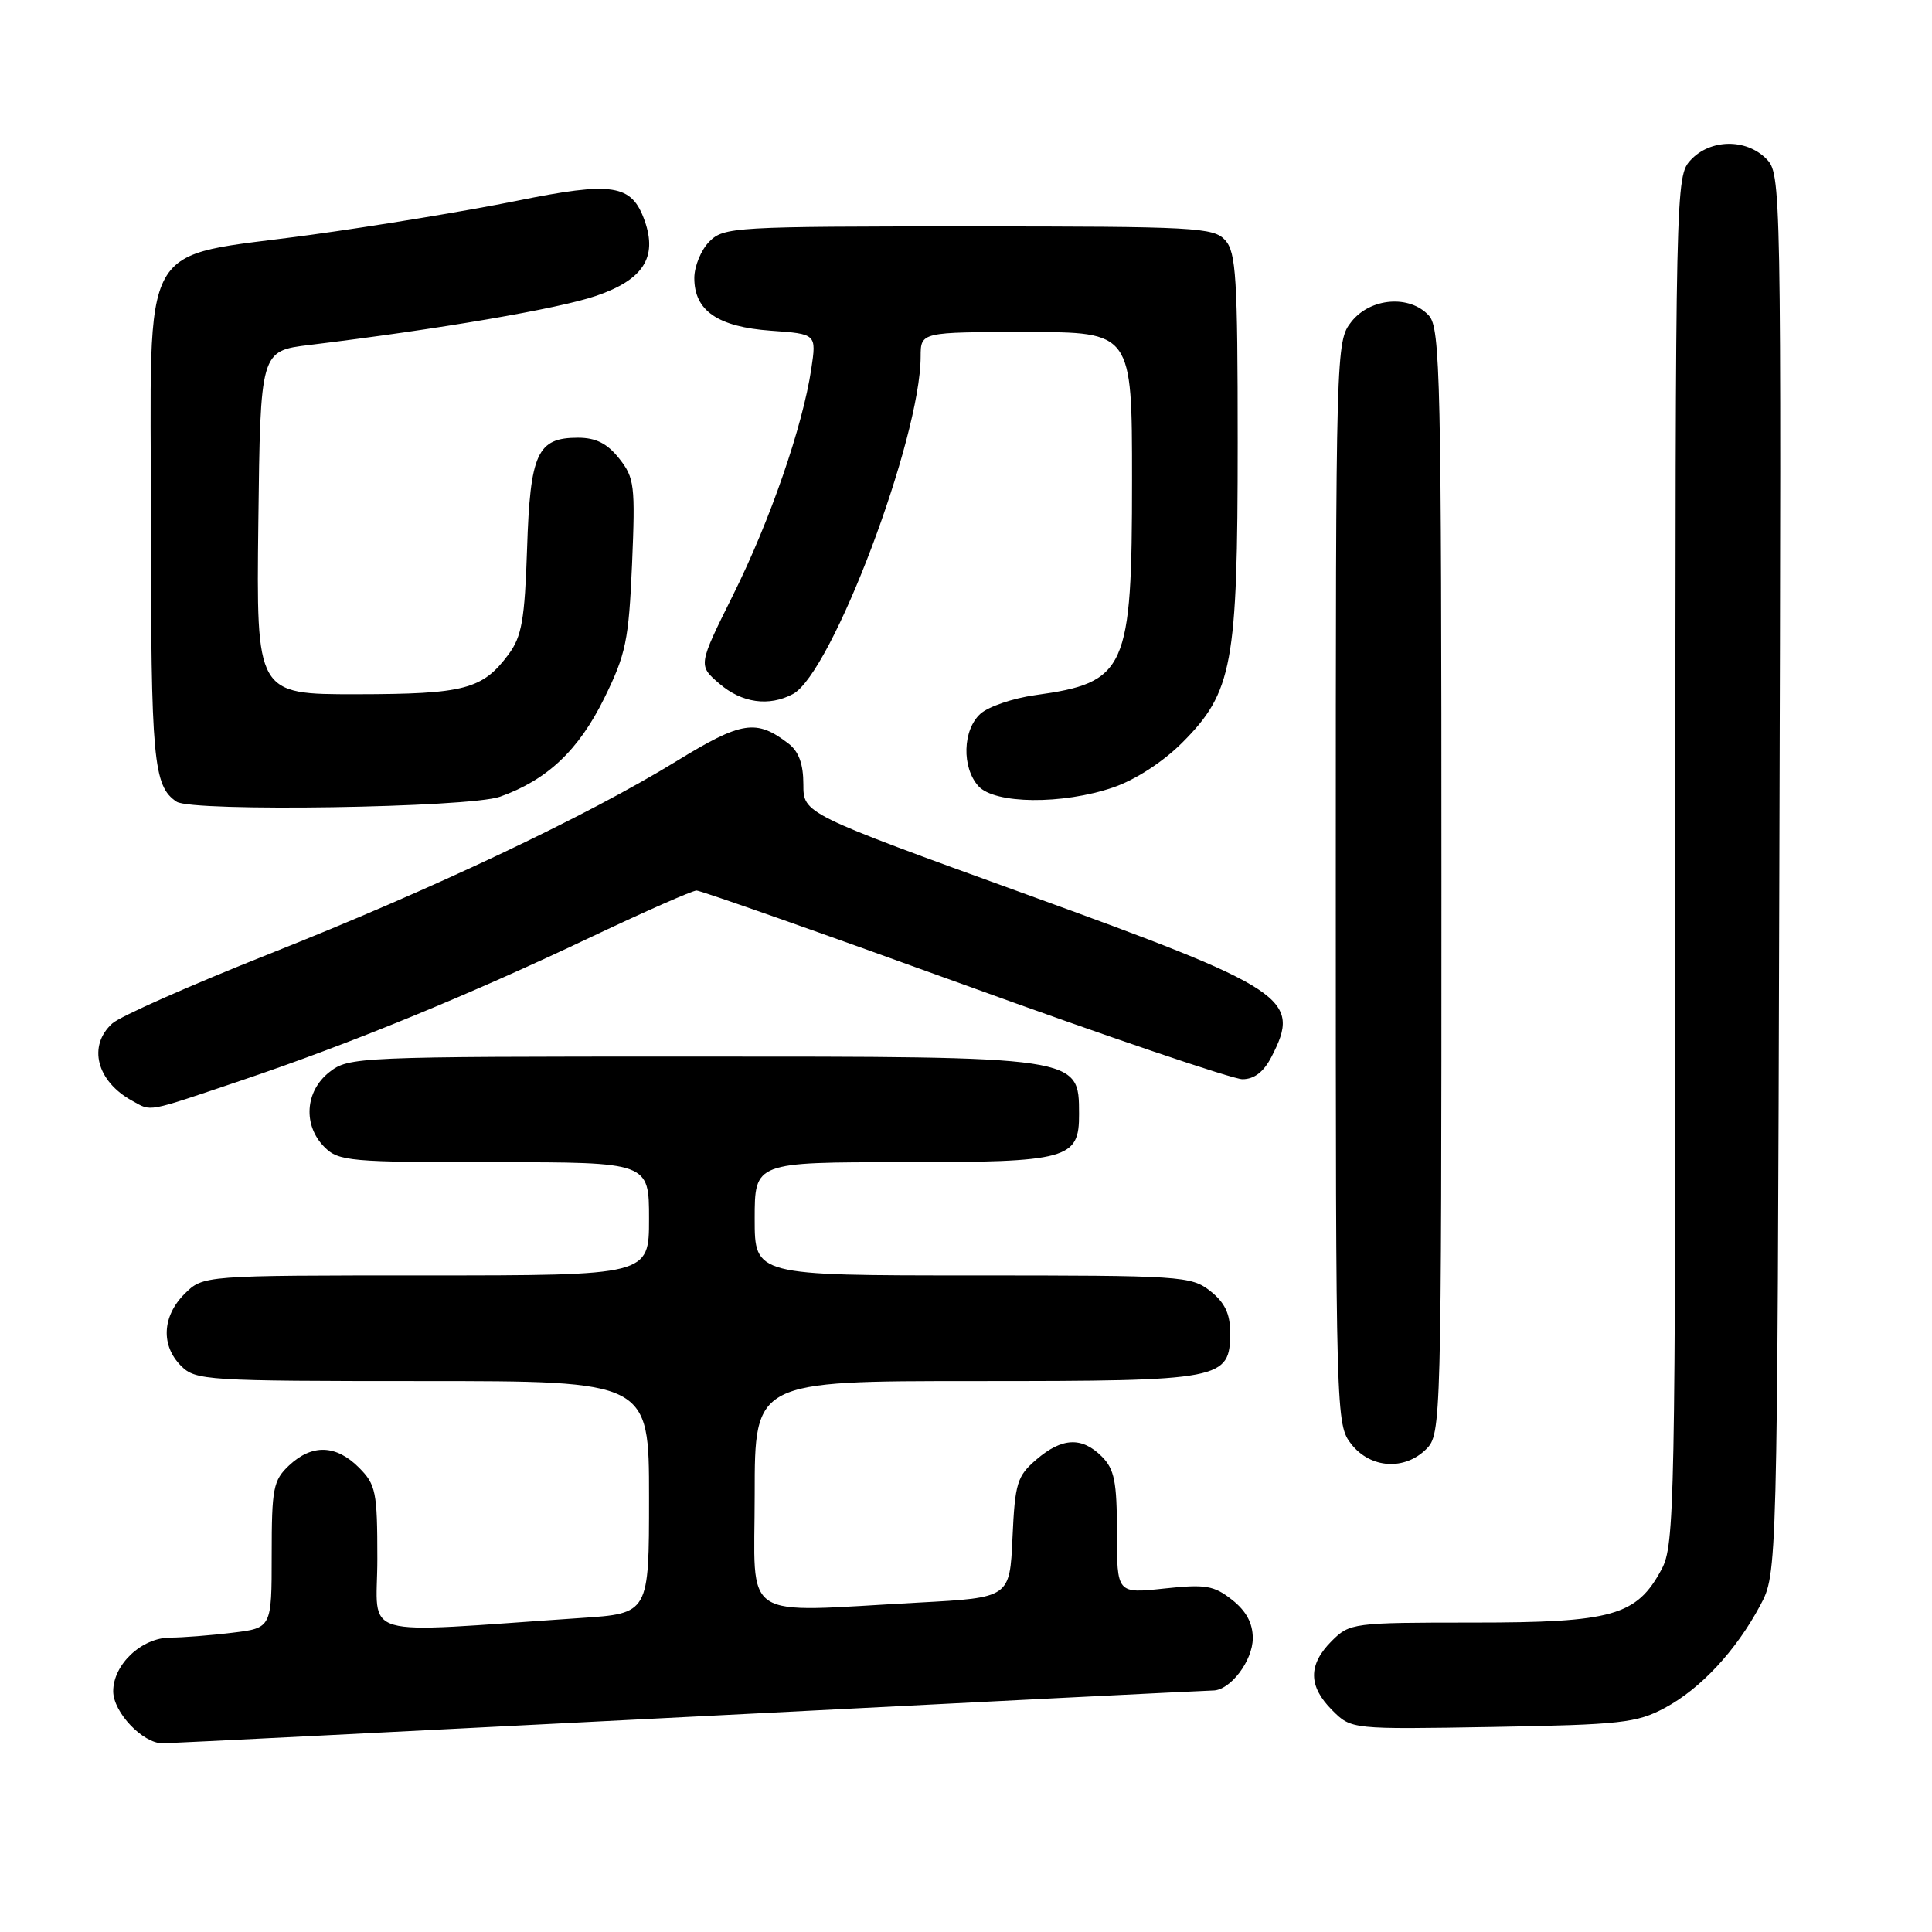 <?xml version="1.0" encoding="UTF-8" standalone="no"?>
<!DOCTYPE svg PUBLIC "-//W3C//DTD SVG 1.1//EN" "http://www.w3.org/Graphics/SVG/1.1/DTD/svg11.dtd" >
<svg xmlns="http://www.w3.org/2000/svg" xmlns:xlink="http://www.w3.org/1999/xlink" version="1.1" viewBox="0 0 256 256">
 <g >
 <path fill="currentColor"
d=" M 91.14 227.50 C 128.72 225.57 160.04 224.00 160.73 224.00 C 163.01 224.00 166.00 220.06 166.00 217.07 C 166.00 215.07 165.13 213.46 163.25 211.98 C 160.84 210.08 159.74 209.90 154.25 210.49 C 148.00 211.16 148.00 211.16 148.00 203.08 C 148.00 196.33 147.67 194.67 146.00 193.00 C 143.35 190.35 140.72 190.48 137.32 193.40 C 134.77 195.59 134.49 196.51 134.16 203.75 C 133.80 211.70 133.80 211.70 121.74 212.35 C 97.72 213.64 100.00 215.15 100.00 198.00 C 100.00 183.00 100.00 183.00 129.28 183.00 C 162.17 183.00 163.00 182.84 163.00 176.52 C 163.00 174.07 162.28 172.58 160.37 171.07 C 157.84 169.08 156.55 169.00 128.87 169.00 C 100.00 169.00 100.00 169.00 100.00 161.50 C 100.00 154.00 100.00 154.00 119.67 154.00 C 141.56 154.00 143.01 153.60 142.98 147.60 C 142.95 139.94 143.33 140.00 91.70 140.00 C 47.25 140.00 46.21 140.04 43.63 142.07 C 40.41 144.61 40.12 149.12 43.00 152.00 C 44.87 153.87 46.33 154.00 65.50 154.00 C 86.00 154.00 86.00 154.00 86.00 161.50 C 86.00 169.00 86.00 169.00 56.45 169.00 C 26.91 169.00 26.91 169.00 24.45 171.45 C 21.48 174.43 21.30 178.30 24.00 181.00 C 25.91 182.91 27.33 183.00 56.00 183.00 C 86.00 183.00 86.00 183.00 86.00 198.39 C 86.00 213.79 86.00 213.79 77.00 214.39 C 46.81 216.43 50.00 217.35 50.00 206.56 C 50.00 197.65 49.81 196.72 47.55 194.45 C 44.51 191.42 41.35 191.33 38.31 194.17 C 36.20 196.16 36.00 197.20 36.00 206.04 C 36.00 215.72 36.00 215.72 30.75 216.35 C 27.86 216.70 24.18 216.99 22.56 216.99 C 18.77 217.00 15.00 220.55 15.00 224.10 C 15.00 226.88 18.91 231.00 21.54 231.00 C 22.24 231.00 53.56 229.43 91.14 227.50 Z  M 220.59 226.31 C 225.34 223.77 230.03 218.73 233.24 212.72 C 235.50 208.50 235.50 208.50 235.77 115.77 C 236.04 23.88 236.02 23.02 234.02 21.02 C 231.34 18.34 226.62 18.42 224.04 21.19 C 222.02 23.36 222.00 24.18 222.00 113.95 C 222.00 199.77 221.90 204.71 220.17 207.94 C 216.87 214.10 213.68 215.00 195.22 215.00 C 179.24 215.00 178.86 215.05 176.45 217.45 C 173.32 220.59 173.34 223.43 176.53 226.62 C 179.06 229.15 179.06 229.15 197.78 228.83 C 214.77 228.53 216.88 228.30 220.59 226.31 Z  M 189.00 192.00 C 190.96 190.04 191.00 188.67 191.00 116.83 C 191.00 50.15 190.85 43.50 189.35 41.83 C 186.81 39.03 181.59 39.44 179.07 42.63 C 177.02 45.24 177.00 45.95 177.00 117.00 C 177.00 188.05 177.02 188.76 179.07 191.37 C 181.61 194.59 186.12 194.88 189.00 192.00 Z  M 32.05 143.14 C 46.51 138.26 62.02 131.90 78.45 124.10 C 85.52 120.75 91.75 118.00 92.30 118.00 C 92.84 118.00 108.82 123.62 127.80 130.50 C 146.77 137.38 163.35 143.00 164.63 143.00 C 166.19 143.00 167.45 142.03 168.47 140.05 C 172.48 132.30 170.62 131.06 135.98 118.50 C 106.45 107.80 106.45 107.80 106.45 103.93 C 106.45 101.25 105.85 99.58 104.48 98.53 C 100.21 95.25 98.29 95.55 89.65 100.85 C 77.72 108.17 57.33 117.82 35.63 126.42 C 25.25 130.54 15.91 134.67 14.88 135.61 C 11.60 138.58 12.80 143.27 17.50 145.85 C 20.16 147.30 19.12 147.50 32.05 143.14 Z  M 66.25 105.57 C 72.52 103.34 76.67 99.41 80.07 92.51 C 82.94 86.68 83.31 84.88 83.75 74.76 C 84.19 64.29 84.07 63.31 82.04 60.75 C 80.46 58.76 78.96 58.00 76.58 58.00 C 71.19 58.00 70.25 60.05 69.84 72.70 C 69.53 82.11 69.14 84.34 67.39 86.70 C 63.93 91.35 61.58 91.97 47.23 91.99 C 33.96 92.00 33.96 92.00 34.23 69.25 C 34.50 46.50 34.50 46.50 41.00 45.71 C 58.19 43.62 74.02 40.91 79.00 39.20 C 85.22 37.07 87.13 34.12 85.43 29.27 C 83.71 24.40 81.25 24.01 68.37 26.63 C 62.01 27.92 49.77 29.94 41.16 31.12 C 17.94 34.31 20.00 30.61 20.00 69.13 C 20.00 100.76 20.31 104.17 23.40 106.23 C 25.44 107.60 62.17 107.03 66.25 105.57 Z  M 147.50 104.34 C 150.41 103.35 154.07 100.98 156.62 98.44 C 163.33 91.72 164.00 88.10 164.00 58.65 C 164.00 36.80 163.79 33.43 162.35 31.83 C 160.81 30.13 158.41 30.00 128.35 30.00 C 97.33 30.00 95.92 30.08 94.00 32.00 C 92.90 33.10 92.00 35.28 92.00 36.85 C 92.00 41.17 95.11 43.31 102.13 43.82 C 108.19 44.25 108.19 44.25 107.50 48.88 C 106.35 56.53 102.06 68.94 97.14 78.83 C 92.50 88.16 92.50 88.16 95.31 90.58 C 98.29 93.15 101.89 93.66 105.07 91.96 C 110.21 89.21 121.97 58.14 121.99 47.25 C 122.00 44.00 122.00 44.00 136.00 44.00 C 150.00 44.00 150.00 44.00 150.00 63.55 C 150.00 88.80 149.26 90.44 137.16 92.11 C 134.22 92.52 130.96 93.63 129.91 94.58 C 127.55 96.71 127.42 101.70 129.65 104.17 C 131.81 106.55 140.77 106.64 147.50 104.34 Z "/>
</g>
</svg>